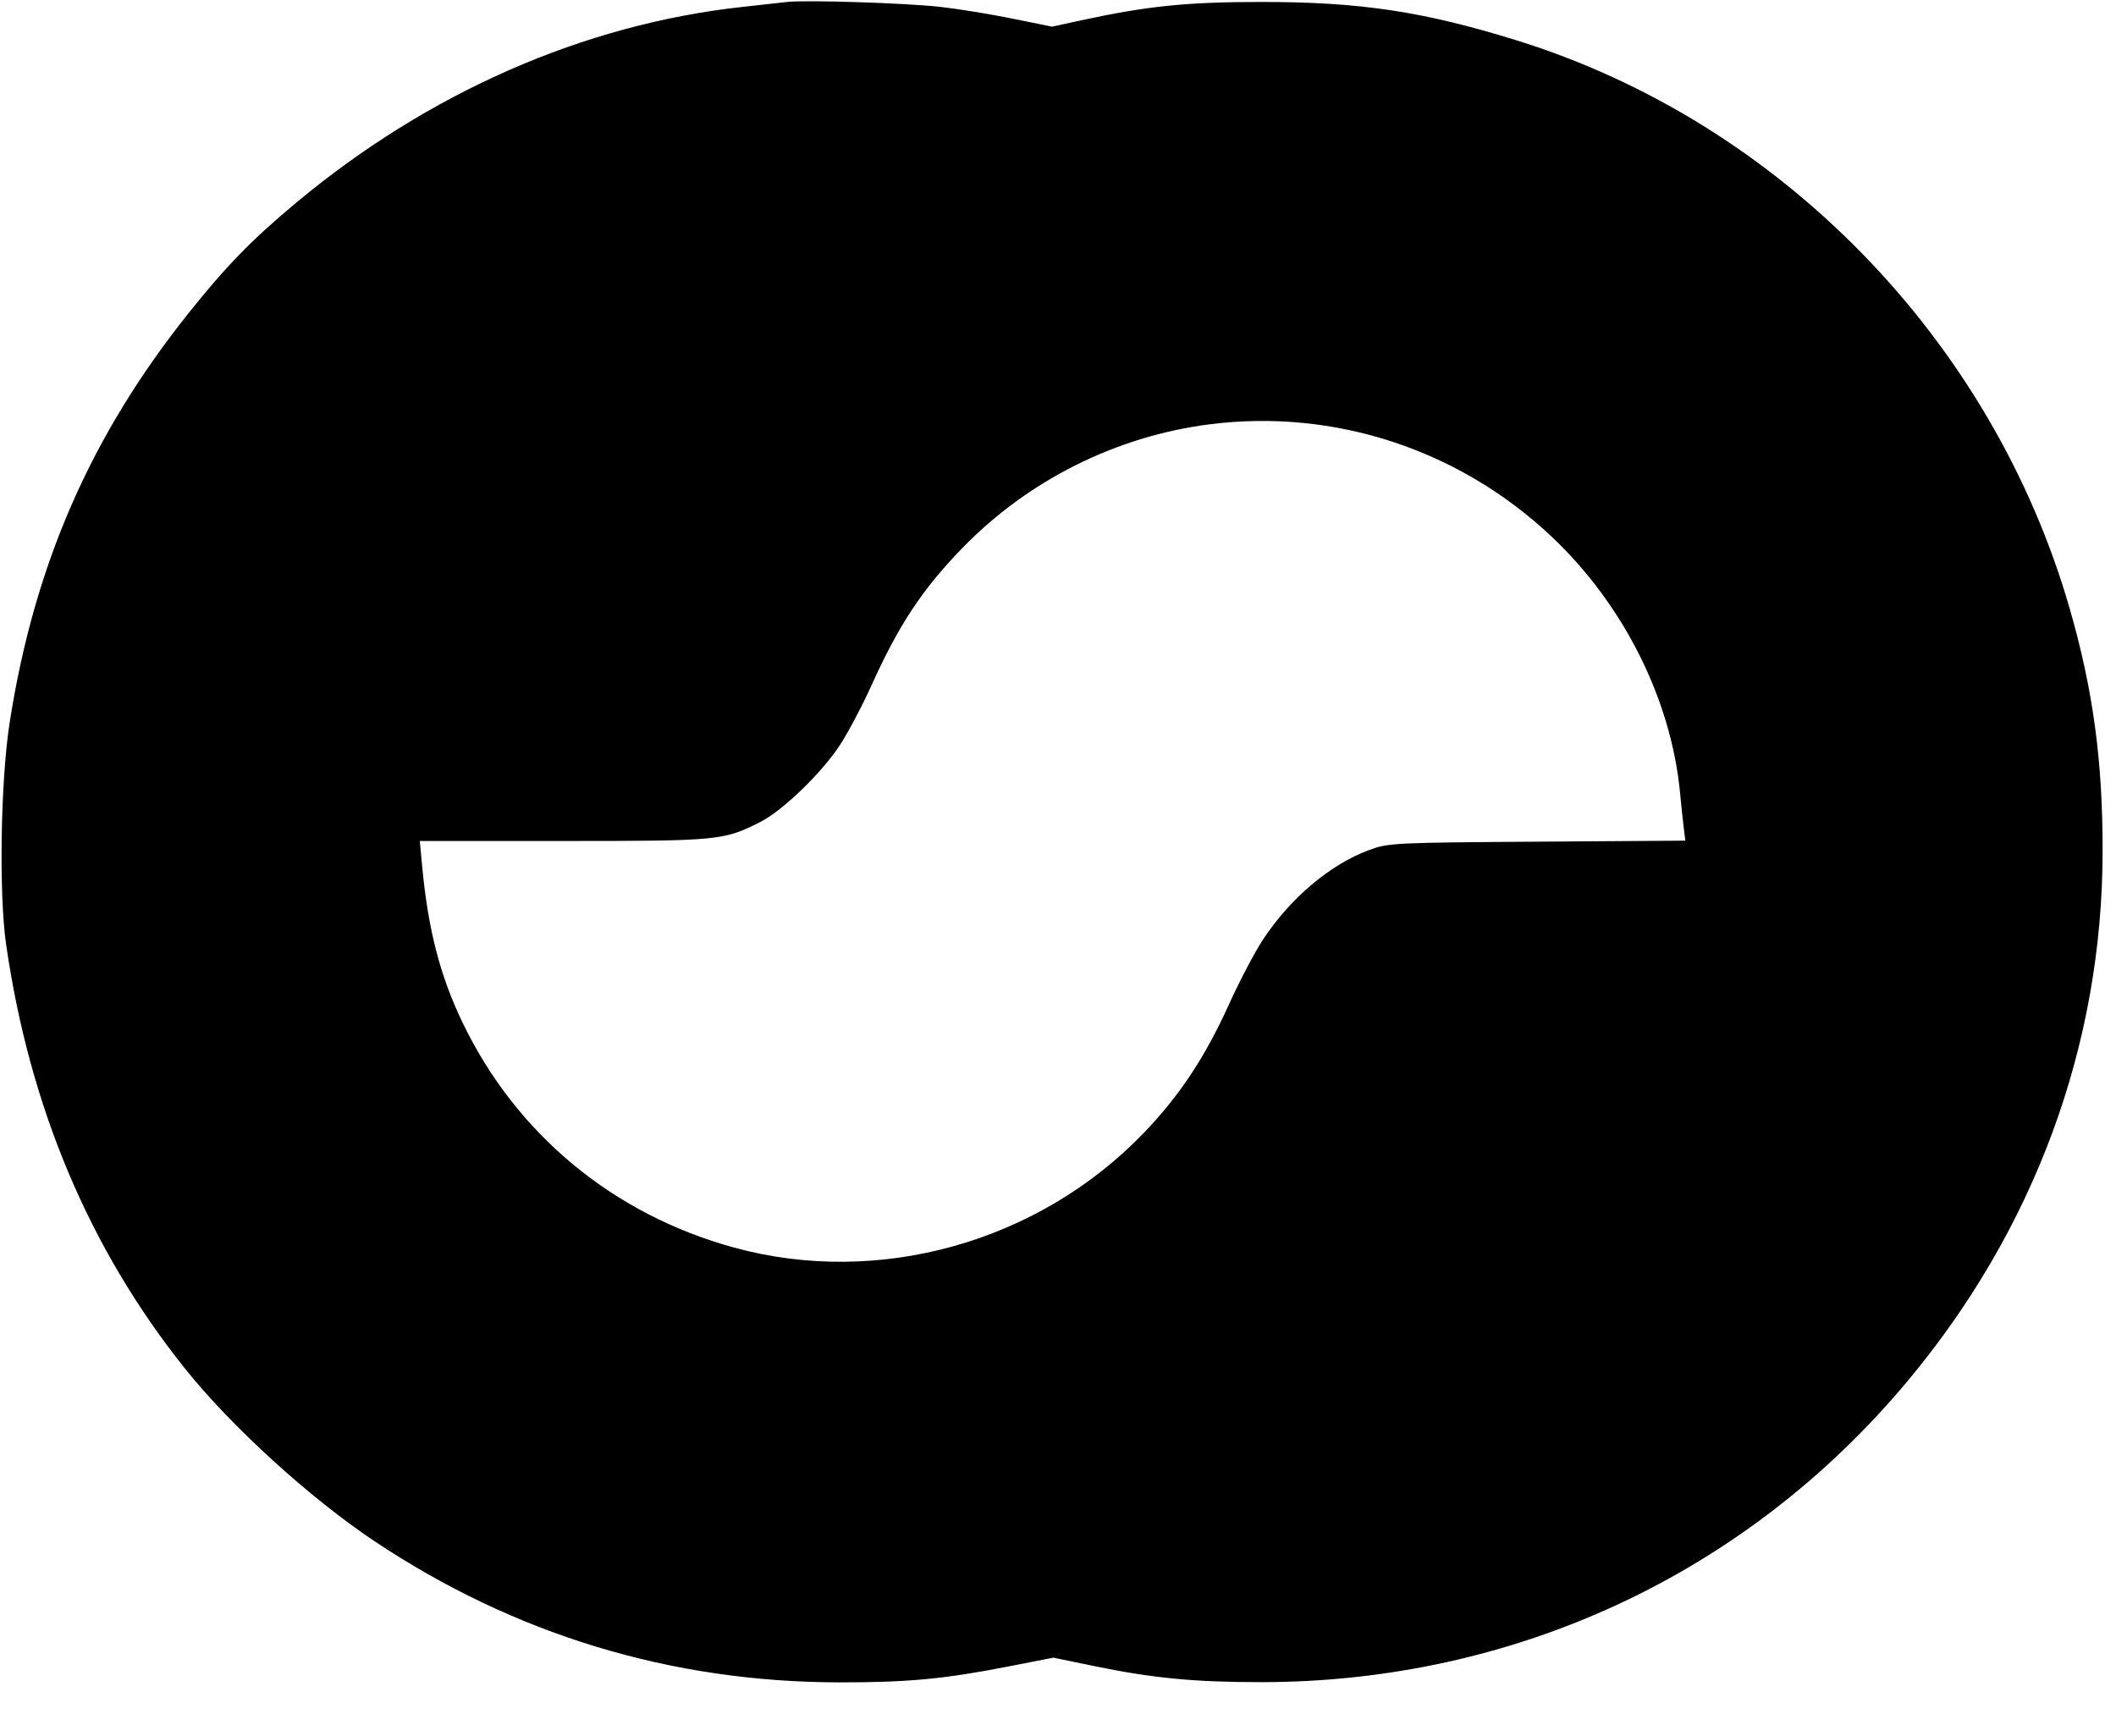 <svg xmlns="http://www.w3.org/2000/svg" width="624" height="512" viewBox="0 0 624 512" version="1.1">
	<path d="M 232 0.587 C 230.075 0.815, 224.225 1.467, 219 2.036 C 172.186 7.136, 126.301 27.270, 87.265 59.841 C 74.245 70.705, 66.695 78.452, 55.663 92.268 C 26.761 128.466, 10.115 166.526, 2.860 213 C 0.172 230.217, -0.364 263.482, 1.804 278.500 C 8.732 326.493, 26.306 368.193, 54.486 403.500 C 68.117 420.580, 91.435 441.820, 110.500 454.525 C 151.813 482.055, 197.912 496.049, 247.500 496.114 C 267.710 496.140, 278.549 495.117, 297.560 491.388 L 310.620 488.827 323.110 491.400 C 340.012 494.882, 352.403 496.061, 372 496.050 C 446.485 496.011, 514.777 464.259, 562.260 407.592 C 599.918 362.651, 619.982 308.314, 620.052 251.077 C 620.085 224.404, 617.248 203.444, 610.368 179.541 C 587.545 100.248, 524.993 36, 447.114 11.861 C 419.717 3.369, 401.065 0.566, 372 0.576 C 349.956 0.583, 338.350 1.766, 318.865 5.989 L 310.231 7.861 298.427 5.464 C 291.934 4.146, 282.420 2.599, 277.285 2.027 C 266.955 0.875, 237.486 -0.062, 232 0.587 M 356.635 125.135 C 329.079 128.673, 303.236 141.614, 283.798 161.607 C 272.021 173.721, 265.040 184.277, 256.947 202.215 C 254.186 208.334, 249.923 216.355, 247.474 220.040 C 242.060 228.183, 230.702 239.105, 224.248 242.373 C 213.401 247.866, 212.014 248, 166.217 248 L 123.797 248 124.473 255.250 C 126.220 274.002, 129.741 287.675, 136.382 301.500 C 152.190 334.408, 180.846 358.154, 216.524 367.910 C 259.128 379.559, 306.202 366.389, 337.247 334.136 C 347.835 323.136, 355.378 311.751, 362.476 296.056 C 365.571 289.213, 370.128 280.568, 372.602 276.847 C 380.632 264.768, 392.170 255.026, 403.500 250.759 C 409.344 248.559, 410.635 248.492, 453.254 248.201 L 497.008 247.902 496.540 244.201 C 496.282 242.166, 495.797 237.575, 495.463 234 C 492.882 206.419, 478.876 178.392, 457.642 158.315 C 430.403 132.560, 393.418 120.411, 356.635 125.135" stroke="none" fill="black" fill-rule="evenodd"/>
</svg>